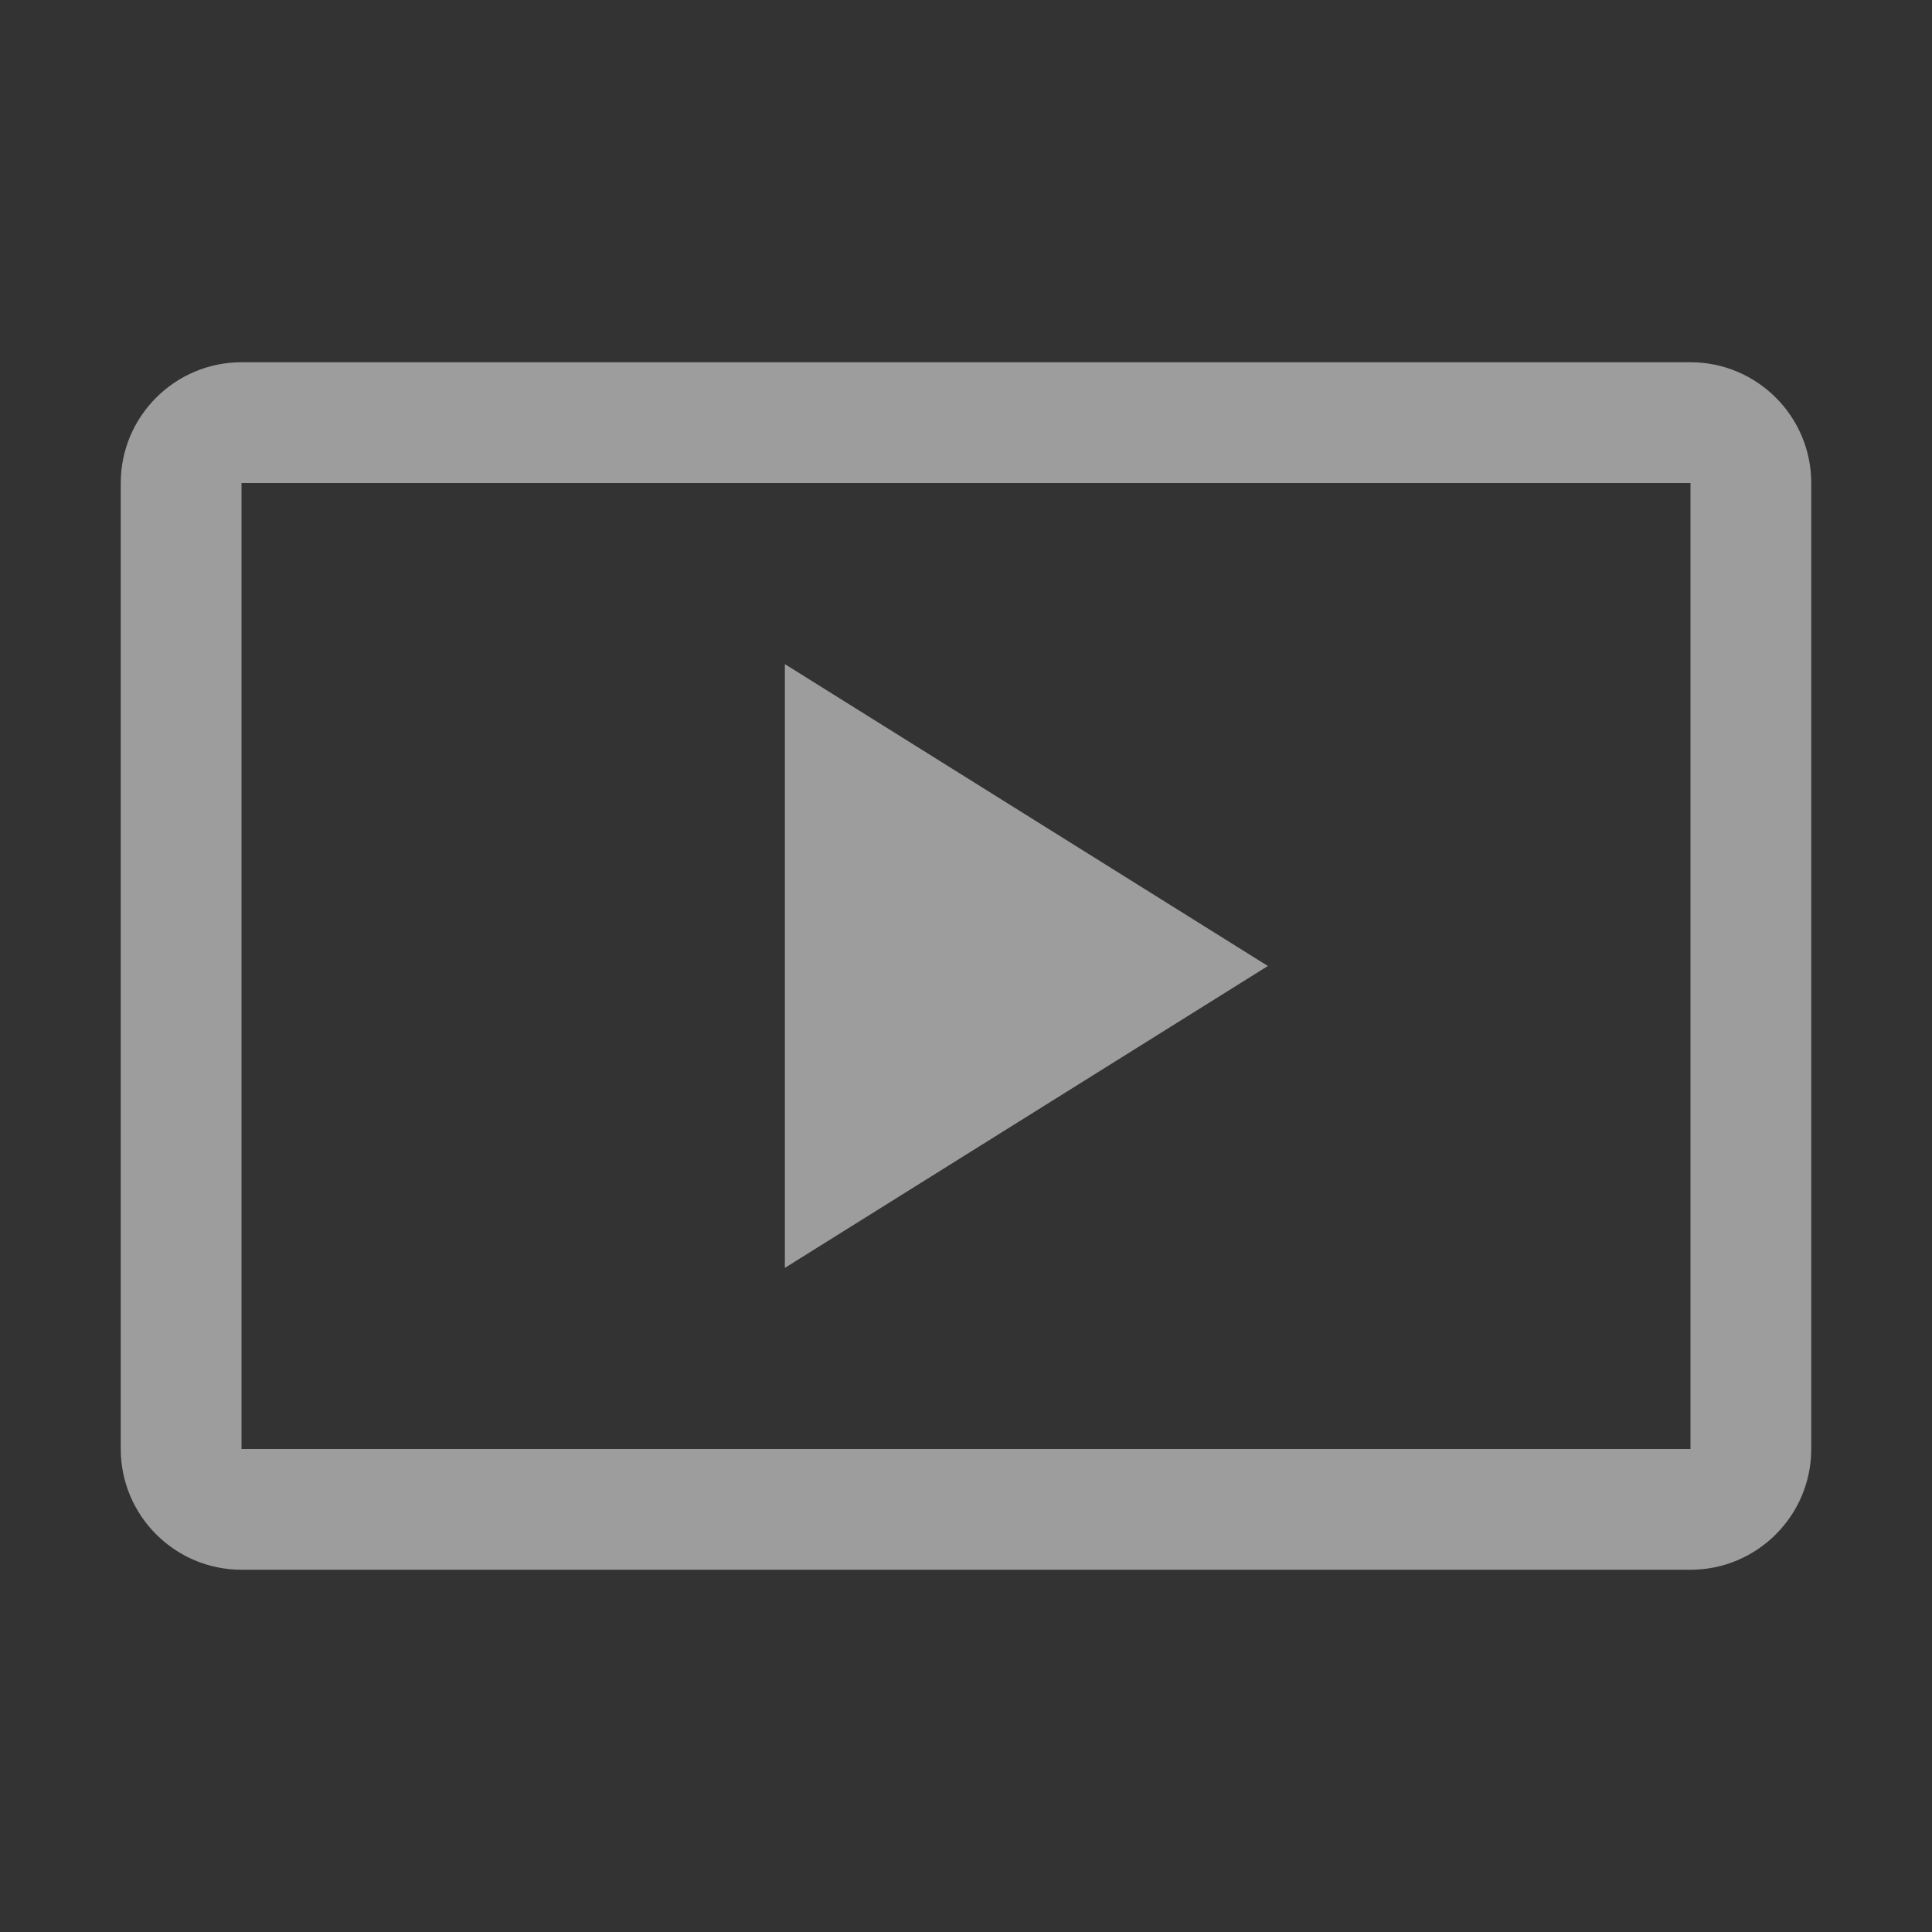 <svg width="24" height="24" viewBox="0 0 24 24" fill="none" xmlns="http://www.w3.org/2000/svg">
<rect x="0" y="0" width="24" height="24" fill="#333333" stroke="none"/>
<g clip-path="url(#clip0_1107_305)">
<path d="M9.75 8.25V15.75L15.75 12L9.75 8.25Z" fill="white" fill-opacity="0.52"/>
<path d="M21 4.5H3C2.173 4.5 1.5 5.173 1.5 6V18C1.5 18.827 2.173 19.5 3 19.5H21C21.827 19.5 22.5 18.827 22.5 18V6C22.5 5.173 21.827 4.5 21 4.5ZM21 18H3V6H21V18Z" fill="white" fill-opacity="0.52"/>
</g>
<defs>
<clipPath id="clip0_1107_305">
<rect width="24" height="24" fill="white"/>
</clipPath>
</defs>
</svg>
